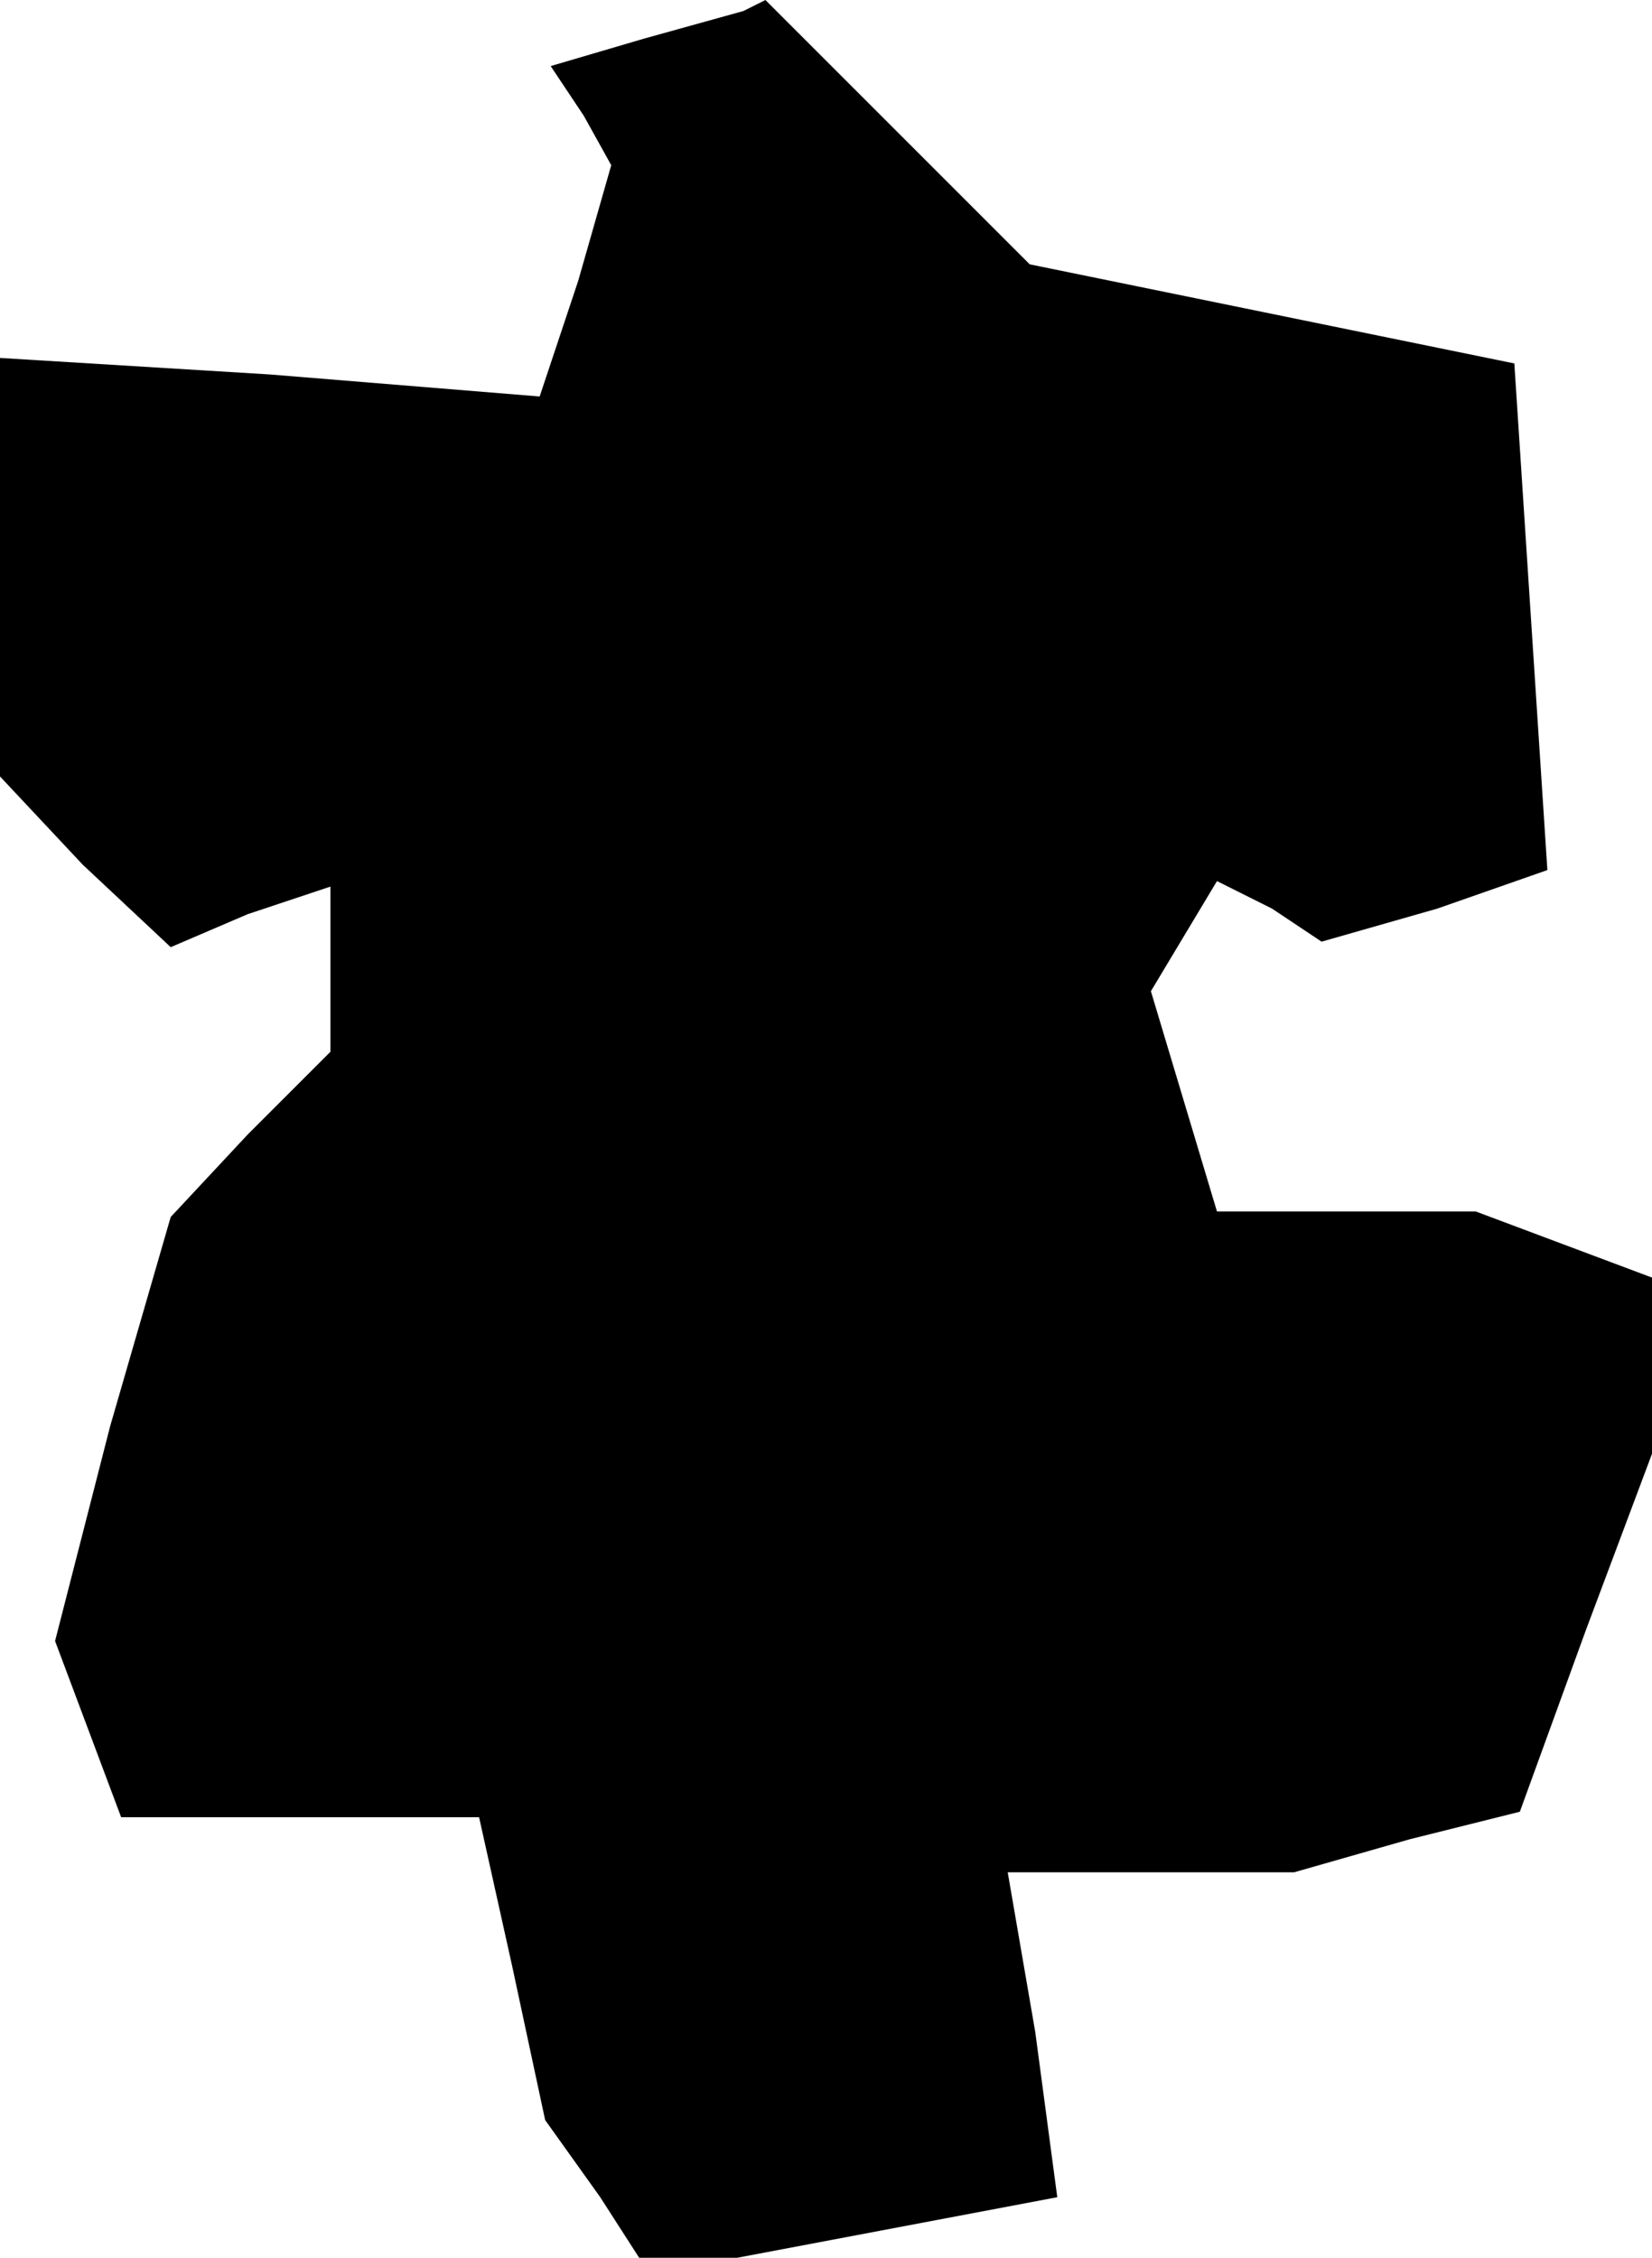 <?xml version="1.0" standalone="no"?>
<!DOCTYPE svg PUBLIC "-//W3C//DTD SVG 20010904//EN"
 "http://www.w3.org/TR/2001/REC-SVG-20010904/DTD/svg10.dtd">
<svg version="1.0" xmlns="http://www.w3.org/2000/svg"
 width="30pt" height="41pt" viewBox="0 0 30 41"
 preserveAspectRatio="xMidYMid meet">
<g transform="translate(0,41) scale(0.1,-0.1)"
fill="#000000" stroke="none">
<path d="M117 403 l-17 -5 6 -9 5 -9 -6 -21 -7 -21 -49 4 -49 3 0 -38 0 -38
15 -16 16 -15 14 6 15 5 0 -15 0 -15 -15 -15 -14 -15 -11 -38 -10 -39 6 -16 6
-16 33 0 32 0 6 -27 6 -28 10 -14 9 -14 37 7 37 7 -4 30 -5 29 26 0 26 0 21 6
20 5 12 33 12 32 0 16 0 16 -16 6 -16 6 -23 0 -24 0 -6 20 -6 20 6 10 6 10 10
-5 9 -6 21 6 20 7 -3 46 -3 46 -44 9 -44 9 -24 24 -24 24 -2 -1 -2 -1 -18 -5z"/>
</g>
</svg>
